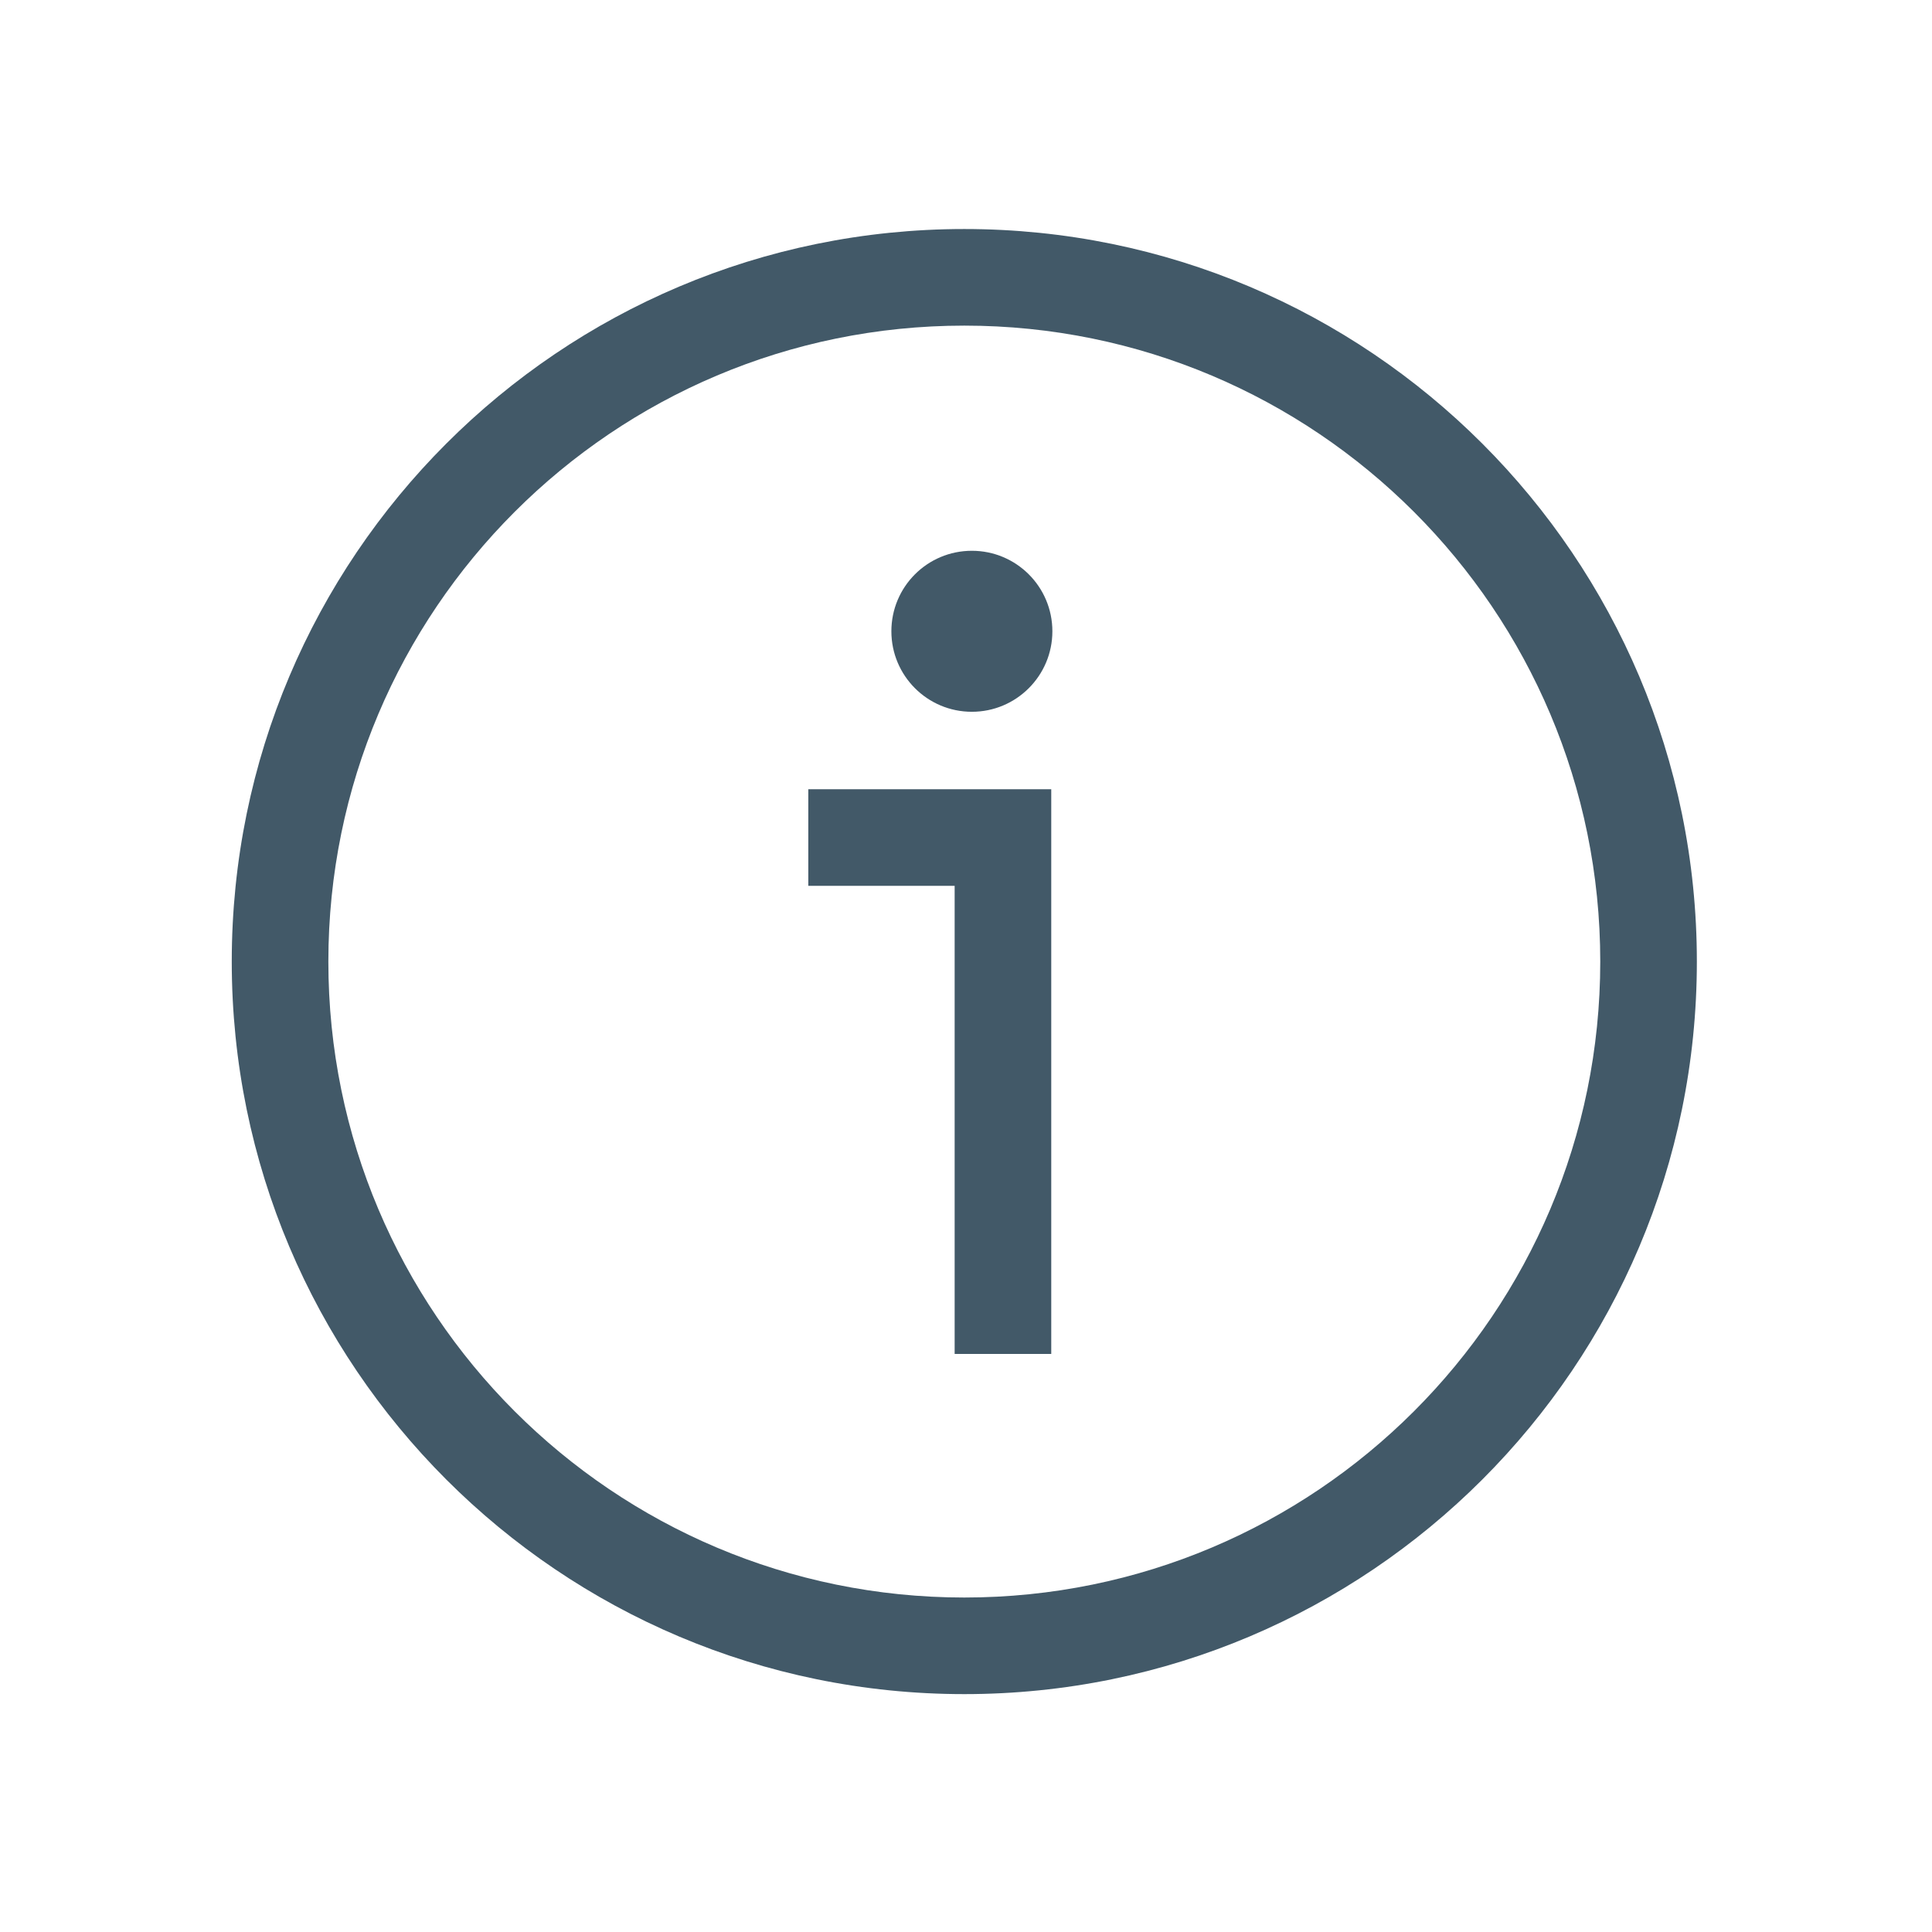 <?xml version="1.0" encoding="UTF-8"?>
<svg width="24px" height="24px" viewBox="0 0 24 24" version="1.1" xmlns="http://www.w3.org/2000/svg" xmlns:xlink="http://www.w3.org/1999/xlink">
    <!-- Generator: Sketch 60 (88103) - https://sketch.com -->
    <title>Icons/Black/info</title>
    <desc>Created with Sketch.</desc>
    <g id="Icons/Black/info" stroke="none" stroke-width="1" fill="none" fill-rule="evenodd">
        <path d="M11.979,2.845 C17.004,2.845 21.079,6.919 21.079,11.945 C21.079,16.971 17.004,21.045 11.979,21.045 C6.953,21.045 2.879,16.971 2.879,11.945 C2.879,6.919 6.953,2.845 11.979,2.845 Z M11.979,4.045 C7.616,4.045 4.079,7.582 4.079,11.945 C4.079,16.308 7.616,19.845 11.979,19.845 C16.342,19.845 19.879,16.308 19.879,11.945 C19.879,7.582 16.342,4.045 11.979,4.045 Z M13.059,9.804 L13.059,16.819 L11.859,16.819 L11.859,11.004 L10.041,11.004 L10.041,9.804 L13.059,9.804 Z M12.073,6.842 C12.625,6.842 13.073,7.289 13.073,7.842 C13.073,8.394 12.625,8.842 12.073,8.842 C11.52,8.842 11.073,8.394 11.073,7.842 C11.073,7.289 11.52,6.842 12.073,6.842 Z" id="Combined-Shape" fill="#425968" fill-rule="nonzero"></path>
    </g>
</svg>